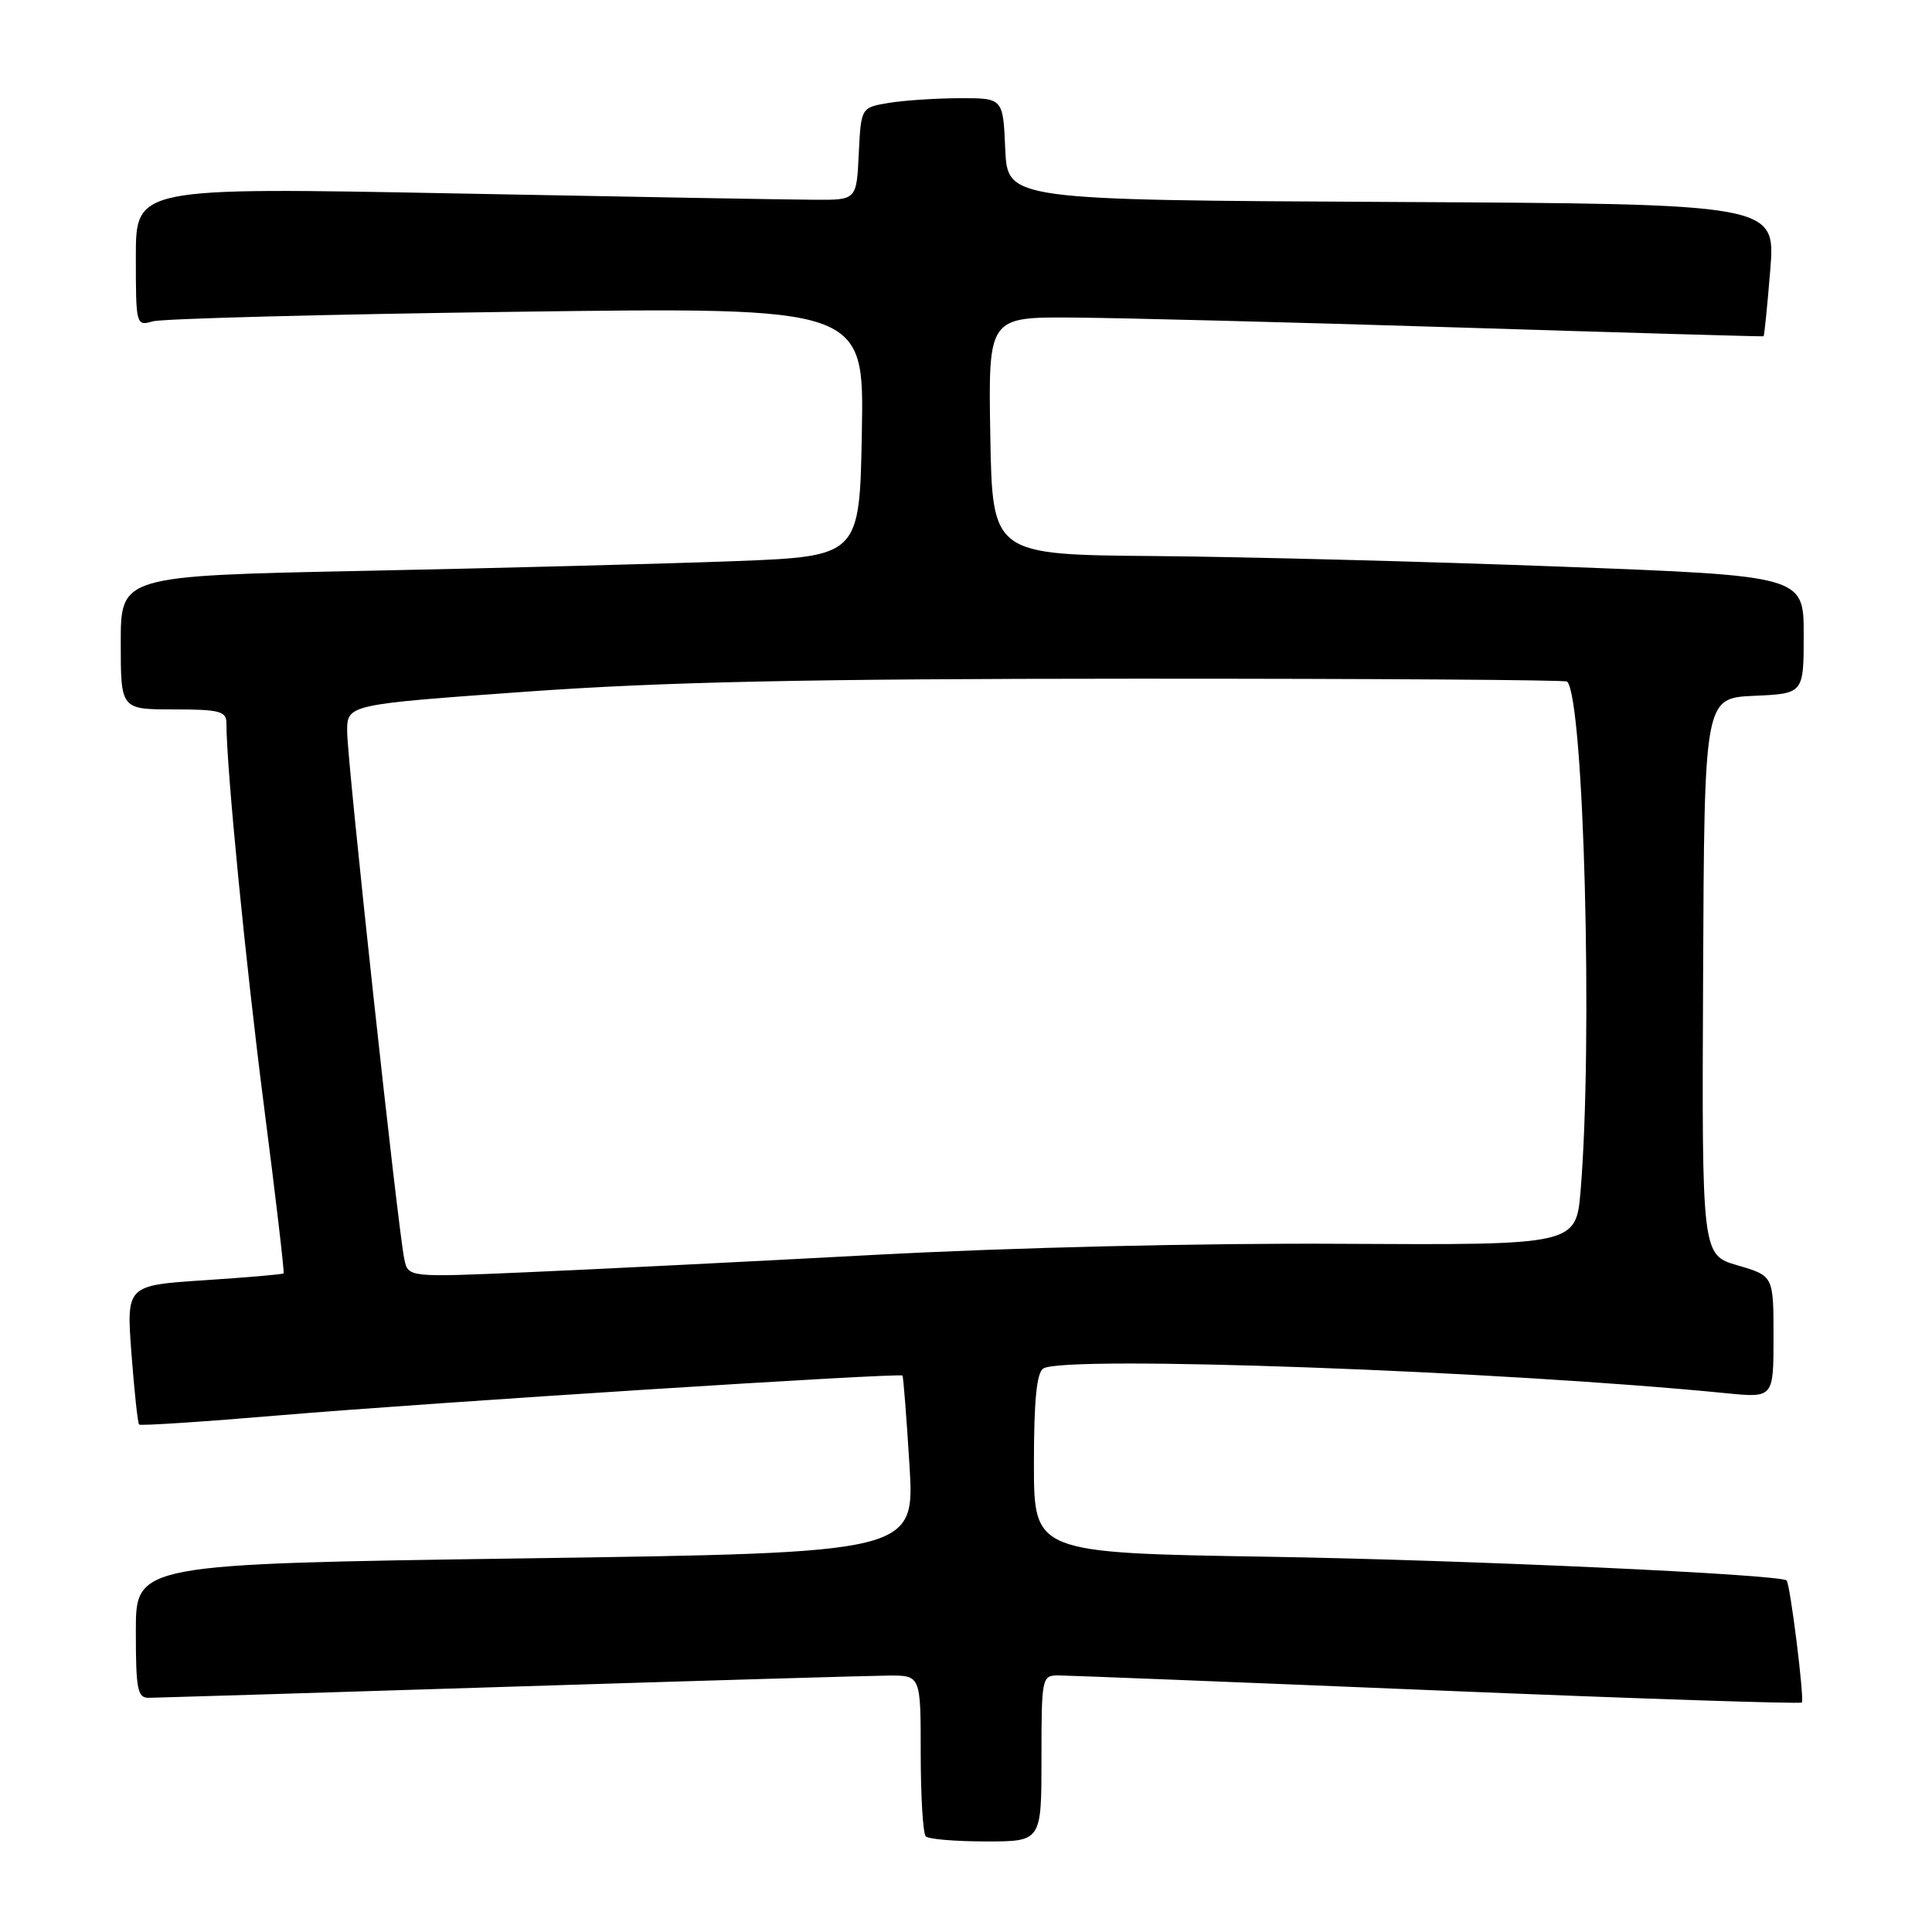 <?xml version="1.0" encoding="UTF-8" standalone="no"?>
<!DOCTYPE svg PUBLIC "-//W3C//DTD SVG 1.1//EN" "http://www.w3.org/Graphics/SVG/1.1/DTD/svg11.dtd" >
<svg xmlns="http://www.w3.org/2000/svg" xmlns:xlink="http://www.w3.org/1999/xlink" version="1.1" viewBox="0 0 256 256">
 <g >
 <path fill="currentColor"
d=" M 138.00 233.00 C 138.00 222.26 138.05 222.00 140.25 222.00 C 141.49 222.01 164.07 222.90 190.43 223.99 C 216.79 225.08 238.53 225.80 238.75 225.59 C 239.12 225.21 237.21 209.86 236.73 209.42 C 235.88 208.61 194.31 206.71 168.25 206.28 C 137.00 205.77 137.00 205.77 137.00 193.95 C 137.00 185.57 137.36 181.89 138.25 181.33 C 141.07 179.55 198.96 181.65 228.75 184.61 C 235.00 185.23 235.00 185.23 235.00 177.15 C 235.00 169.06 235.00 169.06 230.25 167.67 C 225.50 166.29 225.50 166.29 225.67 129.39 C 225.83 92.50 225.83 92.50 232.42 92.20 C 239.00 91.91 239.00 91.91 239.00 84.10 C 239.00 76.30 239.00 76.30 206.75 75.08 C 189.01 74.41 164.82 73.78 153.00 73.68 C 131.50 73.50 131.50 73.50 131.22 57.75 C 130.95 42.00 130.95 42.00 142.22 42.08 C 148.43 42.12 171.50 42.71 193.50 43.40 C 215.50 44.09 233.58 44.61 233.68 44.56 C 233.78 44.52 234.18 40.55 234.57 35.75 C 235.27 27.02 235.27 27.02 184.39 26.76 C 133.50 26.50 133.50 26.50 133.20 19.75 C 132.91 13.00 132.91 13.00 127.20 13.01 C 124.07 13.02 119.83 13.30 117.79 13.63 C 114.09 14.25 114.09 14.25 113.79 20.37 C 113.50 26.50 113.50 26.50 108.00 26.47 C 104.97 26.46 83.49 26.08 60.25 25.63 C 18.00 24.82 18.00 24.82 18.00 34.03 C 18.00 43.10 18.03 43.22 20.25 42.58 C 21.49 42.22 43.20 41.65 68.50 41.31 C 114.50 40.70 114.50 40.70 114.20 57.21 C 113.91 73.72 113.91 73.72 97.20 74.36 C 88.02 74.70 65.99 75.28 48.25 75.64 C 16.00 76.30 16.00 76.30 16.00 85.15 C 16.00 94.00 16.00 94.00 23.00 94.00 C 29.07 94.00 30.00 94.24 30.00 95.80 C 30.00 101.69 32.54 127.58 34.97 146.50 C 36.53 158.60 37.70 168.60 37.58 168.73 C 37.46 168.86 32.73 169.27 27.05 169.64 C 16.74 170.32 16.74 170.32 17.42 179.38 C 17.80 184.36 18.25 188.58 18.43 188.76 C 18.61 188.94 27.02 188.39 37.13 187.53 C 56.93 185.86 119.23 181.88 119.58 182.27 C 119.70 182.40 120.11 187.73 120.51 194.12 C 121.22 205.75 121.22 205.75 69.61 206.49 C 18.00 207.24 18.00 207.24 18.00 216.12 C 18.00 223.92 18.21 225.00 19.75 224.97 C 20.71 224.96 42.20 224.30 67.50 223.50 C 92.80 222.70 115.41 222.04 117.75 222.02 C 122.00 222.00 122.00 222.00 122.00 232.33 C 122.00 238.02 122.30 242.97 122.67 243.33 C 123.03 243.70 126.63 244.00 130.67 244.00 C 138.00 244.00 138.00 244.00 138.00 233.00 Z  M 53.58 166.88 C 52.74 163.03 46.00 100.84 46.00 96.93 C 46.00 93.35 46.00 93.35 69.75 91.65 C 87.87 90.35 106.98 89.94 150.37 89.93 C 181.65 89.92 207.42 90.09 207.65 90.31 C 209.88 92.55 211.08 138.00 209.44 157.74 C 208.83 164.98 208.83 164.98 177.67 164.81 C 159.39 164.70 133.88 165.31 116.00 166.27 C 99.22 167.17 78.44 168.21 69.80 168.58 C 54.10 169.26 54.10 169.26 53.58 166.88 Z "/>
</g>
</svg>